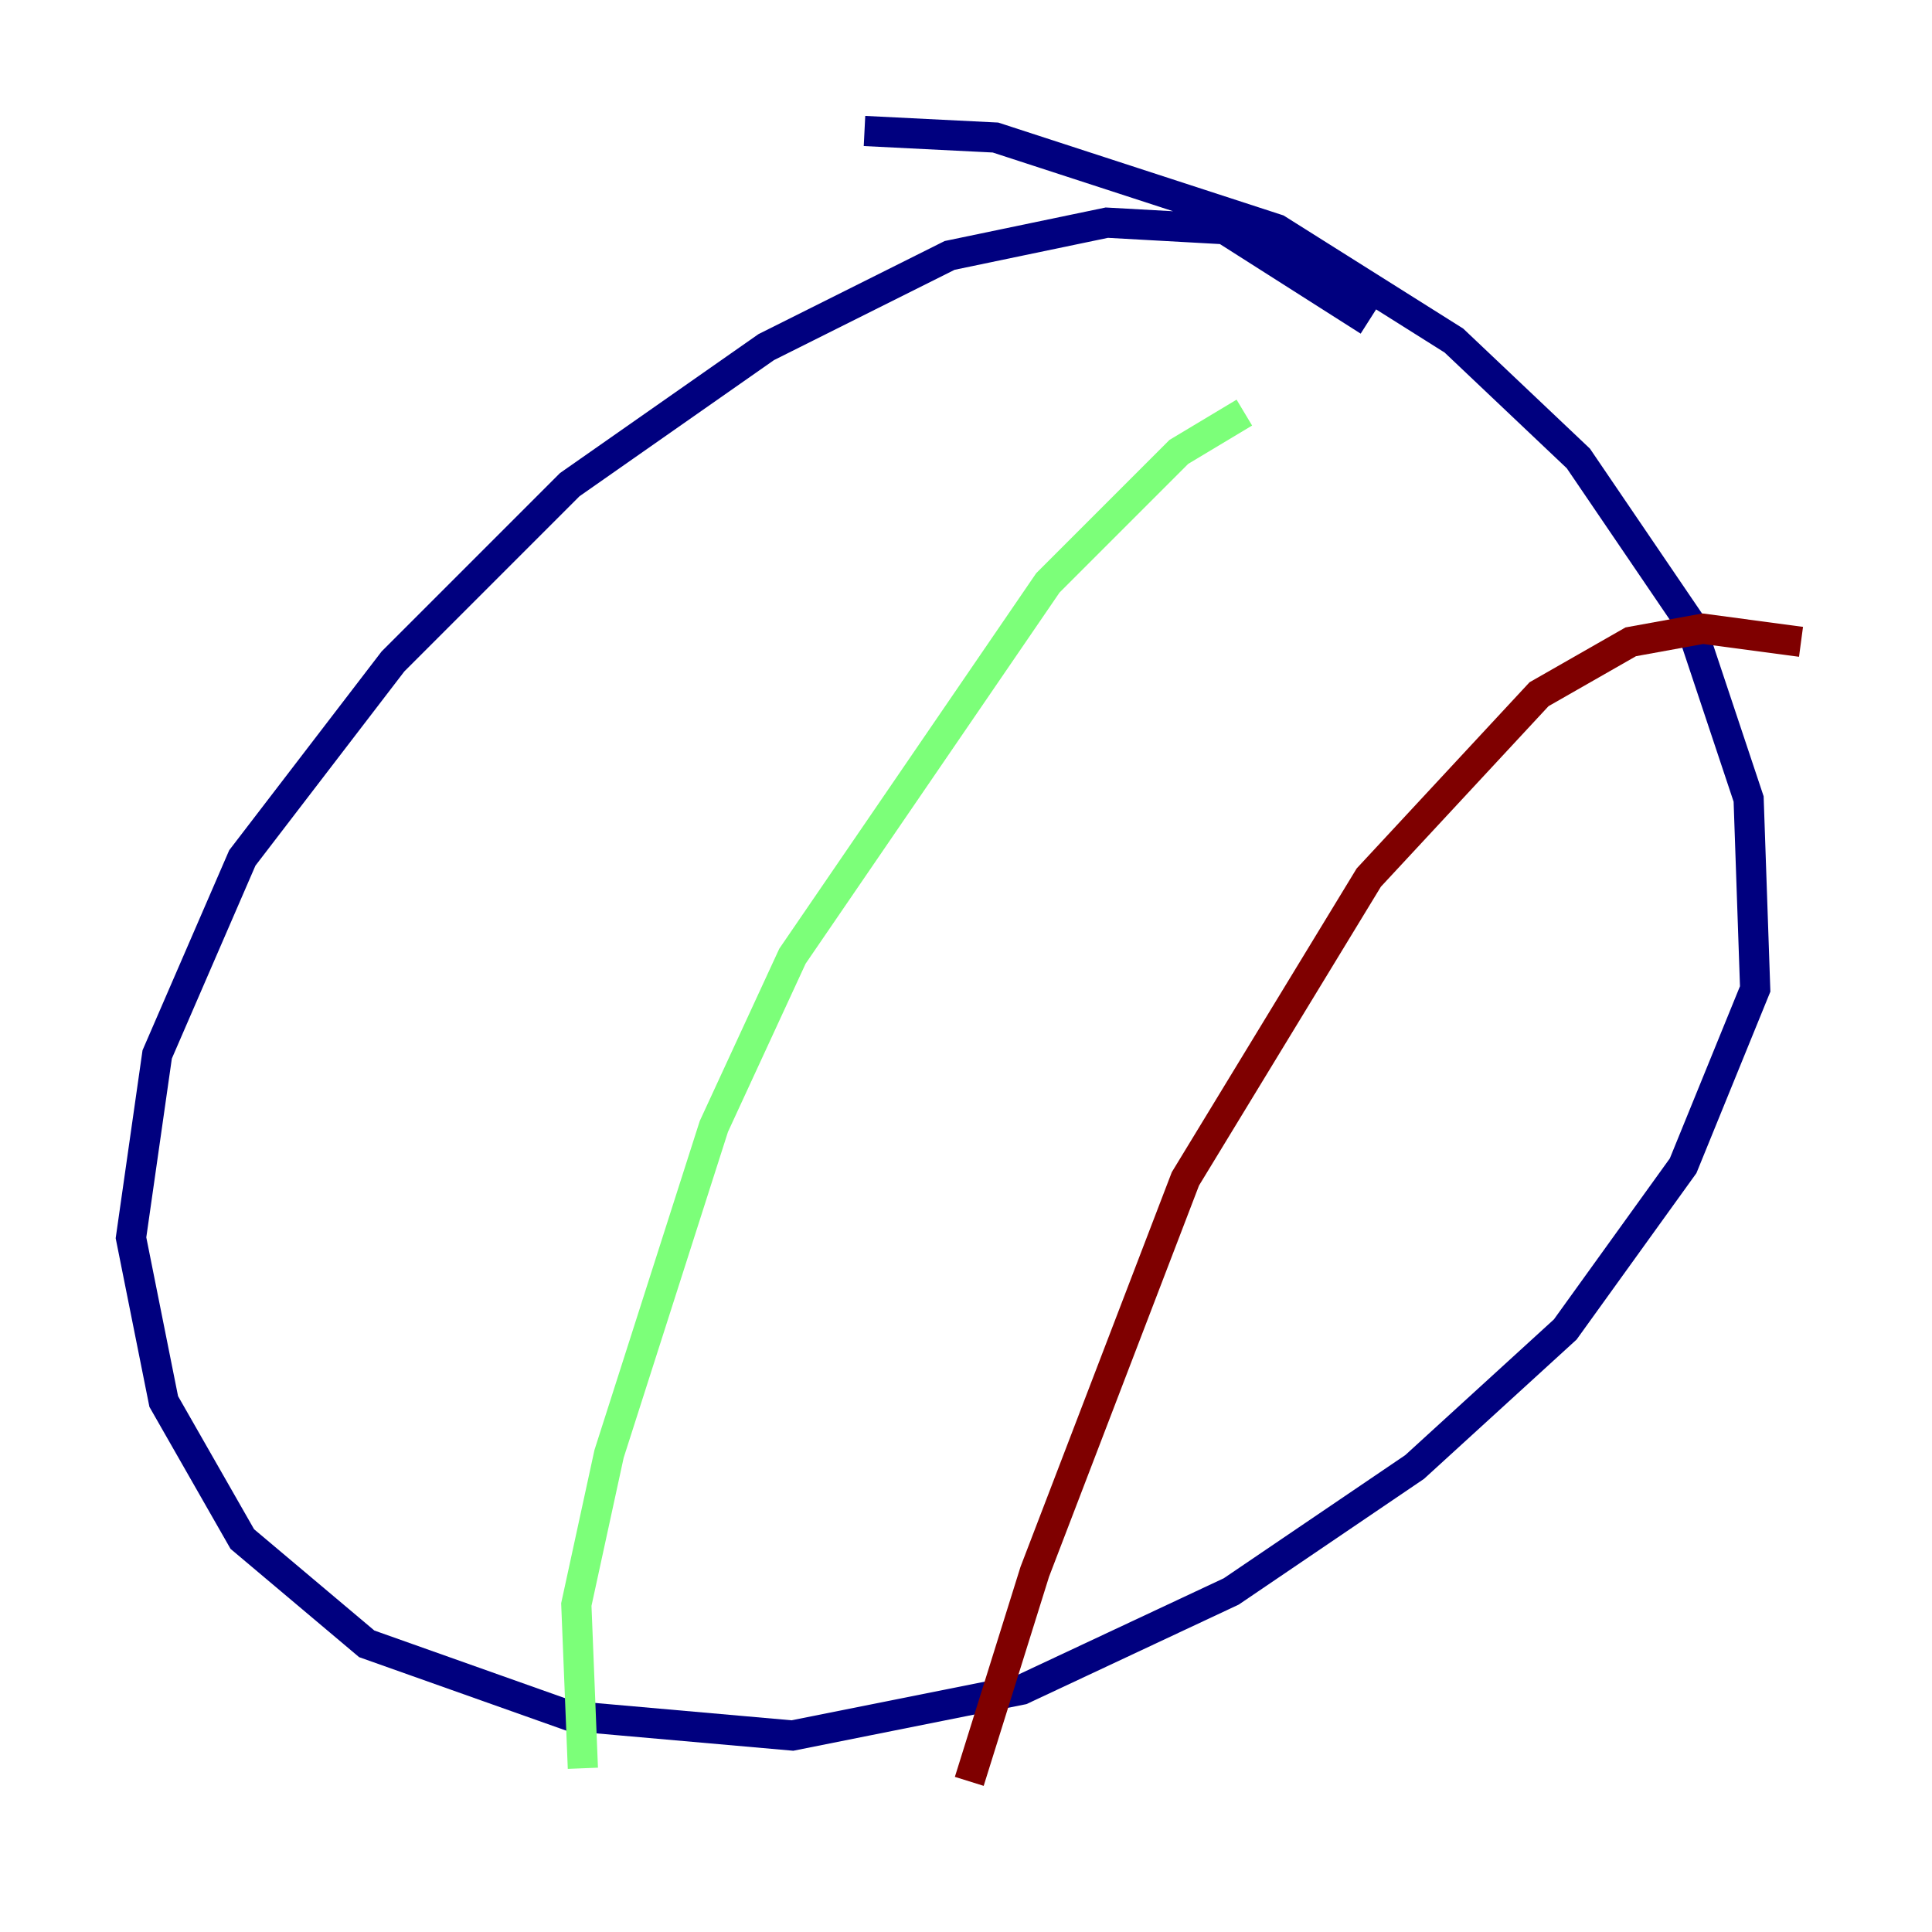 <?xml version="1.0" encoding="utf-8" ?>
<svg baseProfile="tiny" height="128" version="1.2" viewBox="0,0,128,128" width="128" xmlns="http://www.w3.org/2000/svg" xmlns:ev="http://www.w3.org/2001/xml-events" xmlns:xlink="http://www.w3.org/1999/xlink"><defs /><polyline fill="none" points="90.685,21.261 81.139,15.186 73.329,14.752 62.915,16.922 50.766,22.997 37.749,32.108 26.034,43.824 16.054,56.841 10.414,69.858 8.678,82.007 10.848,92.854 16.054,101.966 24.298,108.909 37.749,113.681 52.502,114.983 67.688,111.946 81.573,105.437 93.722,97.193 103.702,88.081 111.512,77.234 116.285,65.519 115.851,52.936 111.946,41.22 104.57,30.373 96.325,22.563 84.61,15.186 65.953,9.112 57.275,8.678" stroke="#00007f" stroke-width="2" /><polyline fill="none" points="38.617,117.153 38.183,106.305 40.352,96.325 47.295,74.63 52.502,63.349 69.424,38.617 78.102,29.939 82.441,27.336" stroke="#7cff79" stroke-width="2" /><polyline fill="none" points="64.217,118.02 68.556,104.136 78.536,78.102 90.685,58.142 101.966,45.993 108.041,42.522 112.814,41.654 119.322,42.522" stroke="#7f0000" stroke-width="2" /></svg>